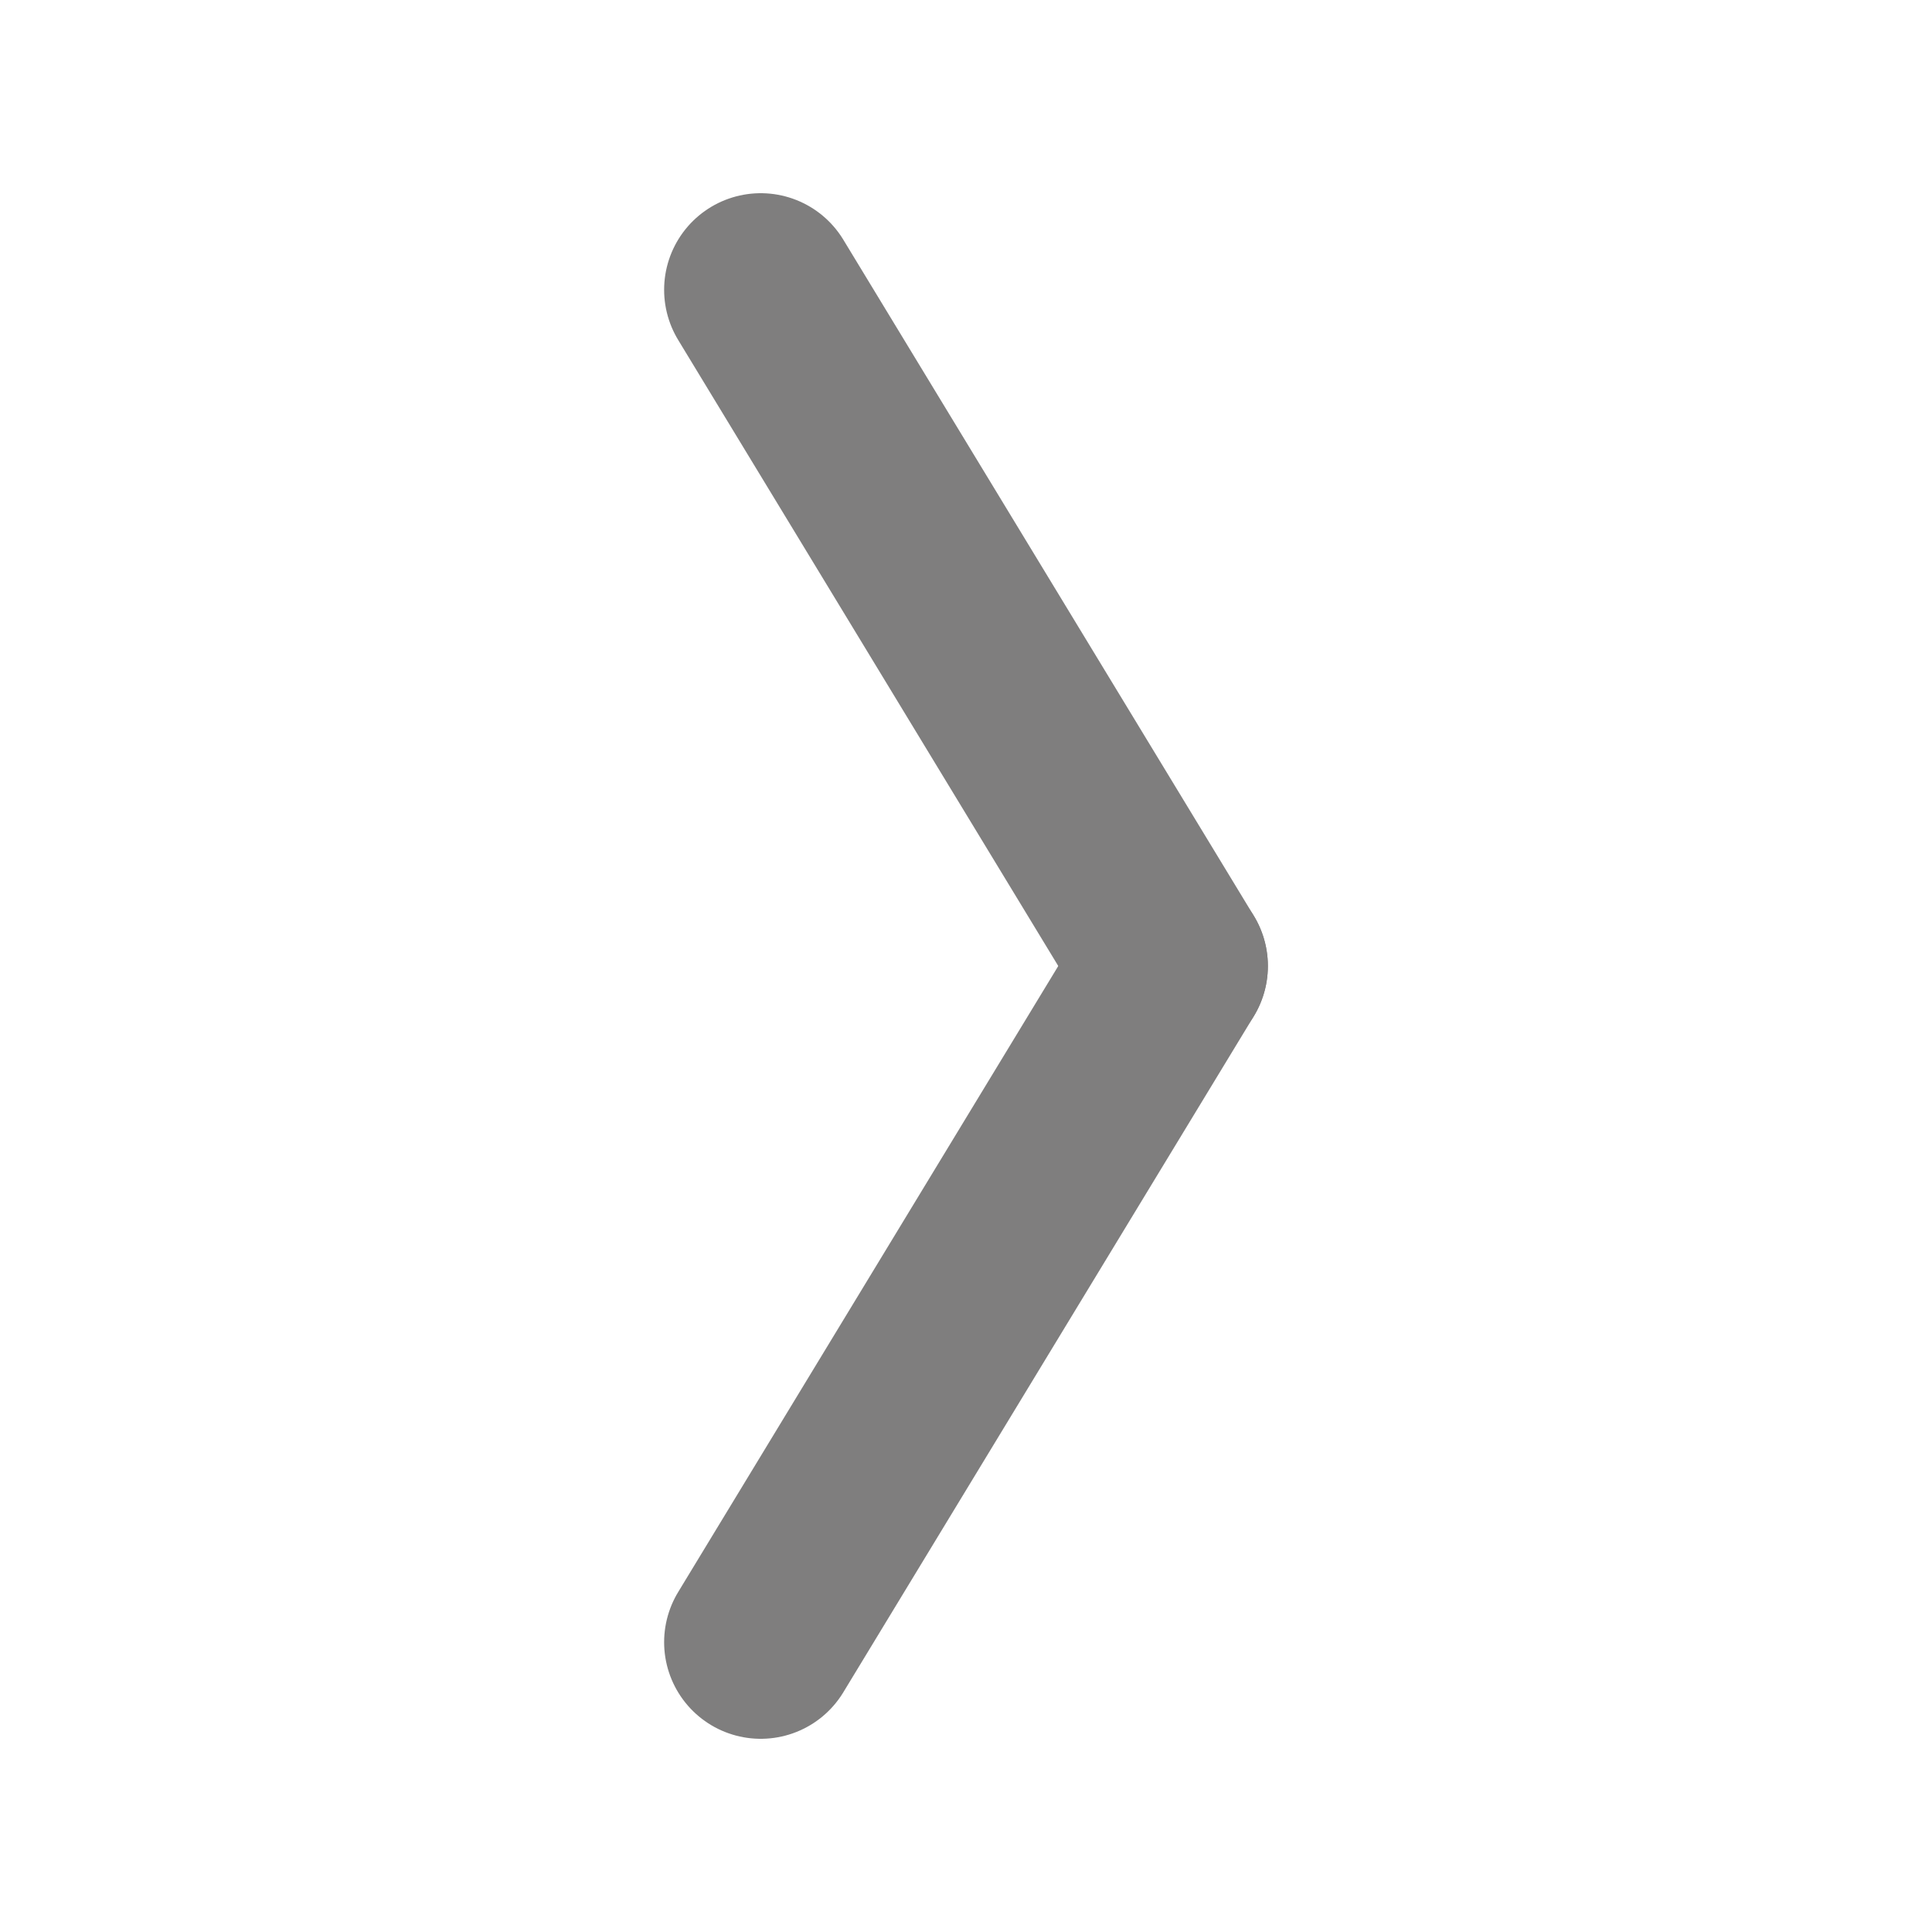 <?xml version="1.0" encoding="utf-8"?>
<!-- Generator: Adobe Illustrator 18.0.0, SVG Export Plug-In . SVG Version: 6.00 Build 0)  -->
<!DOCTYPE svg PUBLIC "-//W3C//DTD SVG 1.1//EN" "http://www.w3.org/Graphics/SVG/1.1/DTD/svg11.dtd">
<svg version="1.1" id="Calque_1" xmlns="http://www.w3.org/2000/svg" xmlns:xlink="http://www.w3.org/1999/xlink" x="0px" y="0px"
	 viewBox="0 0 400 400" enable-background="new 0 0 400 400" xml:space="preserve">
<line fill="none" stroke="#7F7E7E" stroke-width="40" stroke-linecap="round" stroke-miterlimit="10" x1="242.5" y1="200" x2="157.5" y2="60"/>
<line fill="none" stroke="#7F7E7E" stroke-width="40" stroke-linecap="round" stroke-miterlimit="10" x1="242.5" y1="200" x2="157.5" y2="340"/>
</svg>
